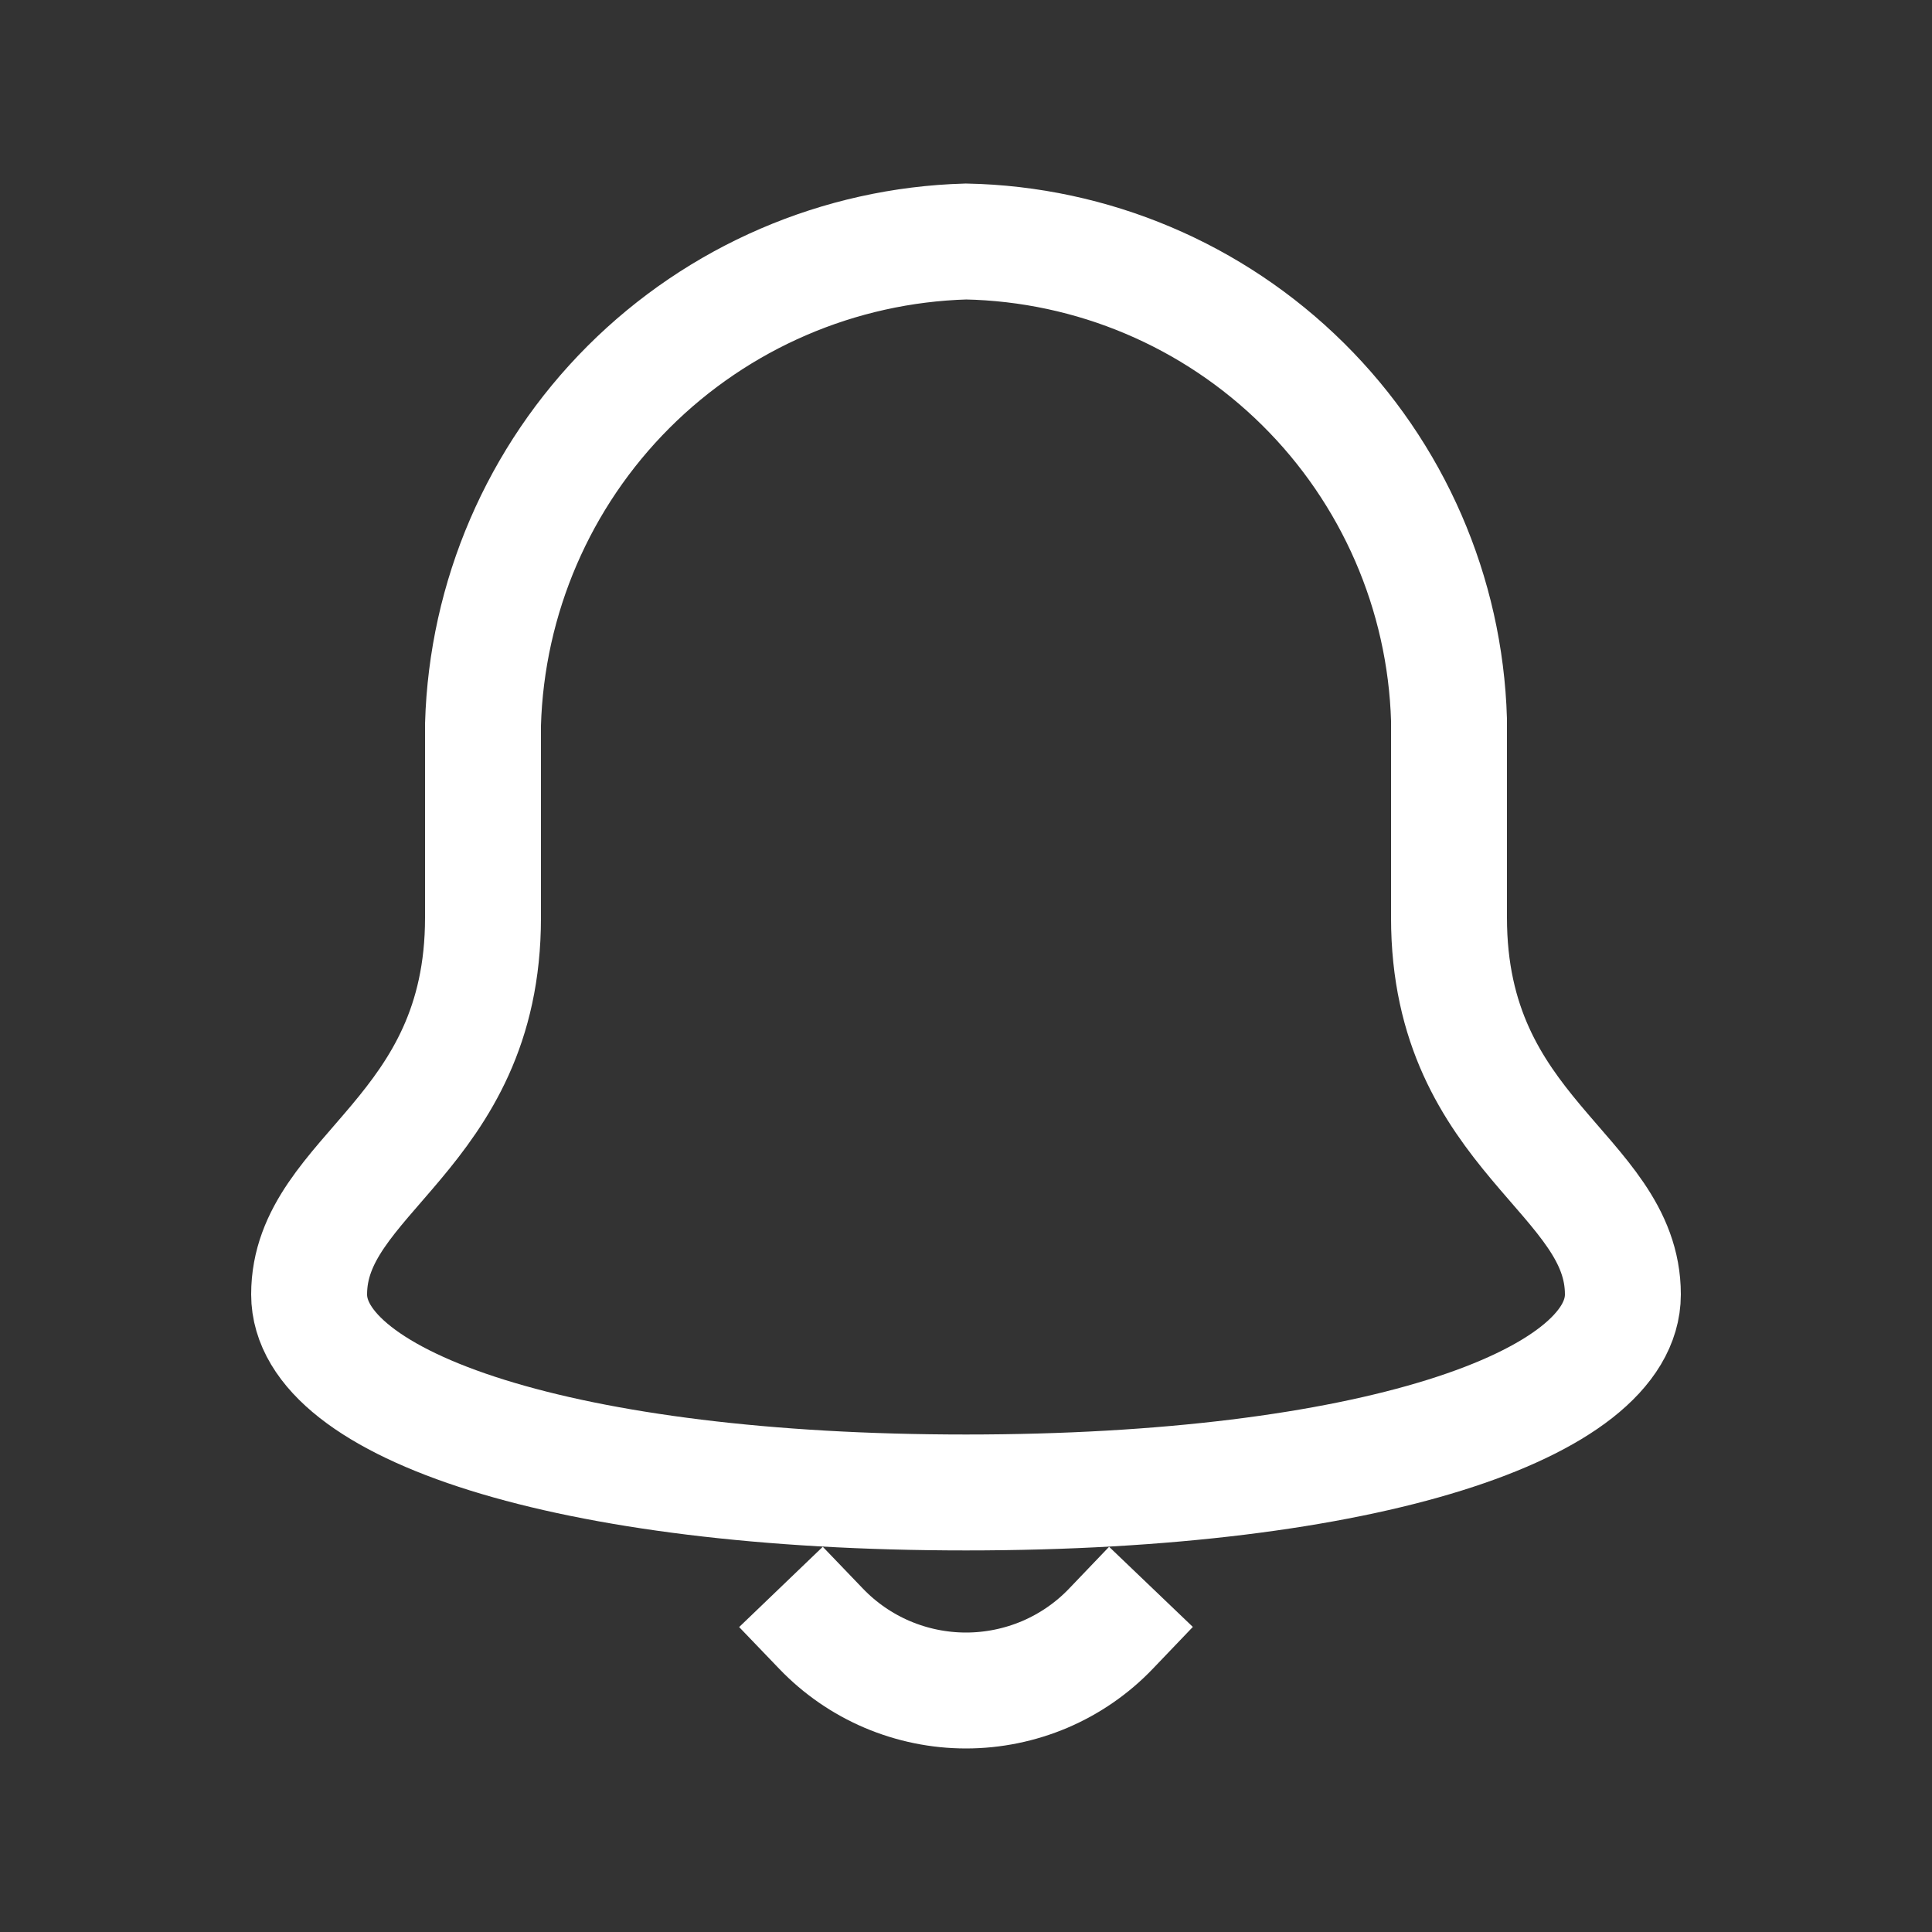 <svg width="32" height="32" viewBox="0 0 32 32" fill="none" xmlns="http://www.w3.org/2000/svg">
<rect x="0" y="0" width="32" height="32" fill="#333333" stroke="none"/>
<path d="M13.6 26.977C13.911 27.301 14.283 27.558 14.696 27.734C15.108 27.909 15.552 28 16 28C16.448 28 16.892 27.909 17.305 27.734C17.717 27.558 18.09 27.301 18.4 26.977" stroke="white" stroke-width="1.92" stroke-miterlimit="10" stroke-linecap="square"/>
<path d="M24 15.2V11.92C23.937 9.826 23.071 7.836 21.582 6.362C20.093 4.888 18.095 4.042 16 4C13.898 4.06 11.898 4.923 10.41 6.41C8.923 7.897 8.061 9.897 8 12L8 15.2C8 18.8 5.12 19.44 5.12 21.44C5.12 23.28 9.36 24.72 16 24.72C22.64 24.72 26.88 23.28 26.88 21.44C26.88 19.44 24 18.8 24 15.2Z" stroke="white" stroke-width="1.92" stroke-miterlimit="10" stroke-linecap="square"/>
</svg>
